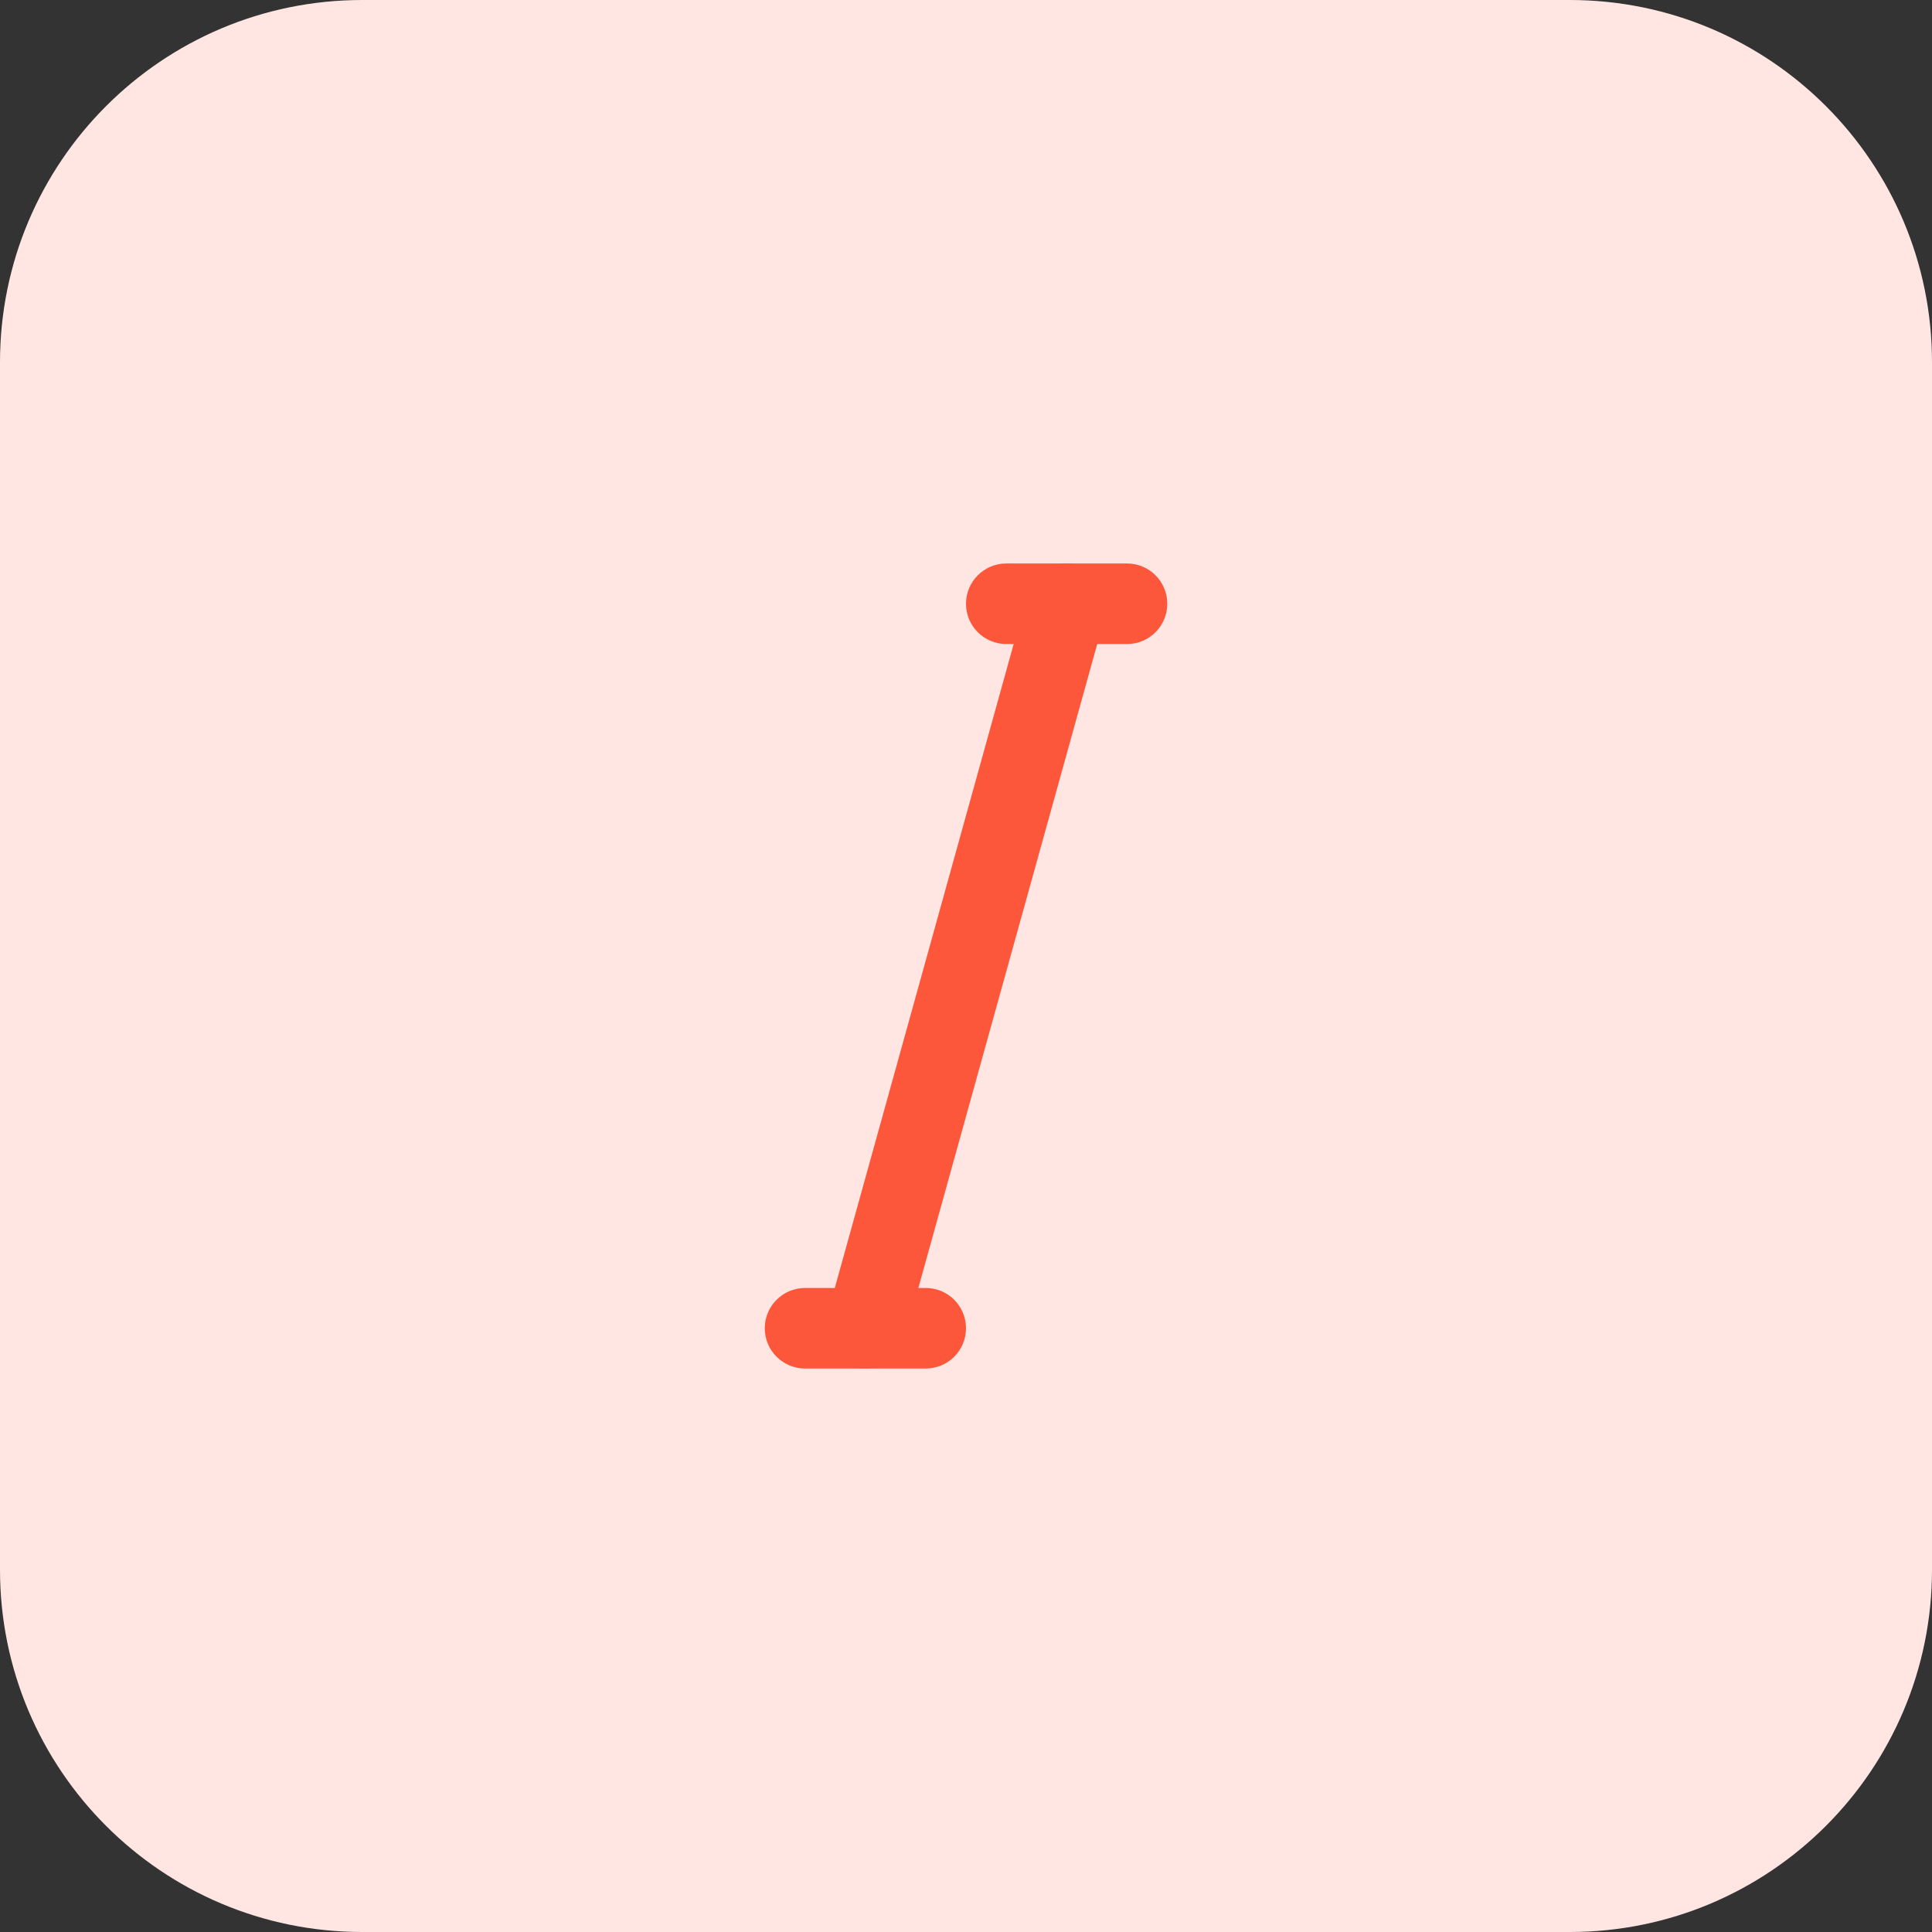 <svg xmlns="http://www.w3.org/2000/svg" enable-background="new 0 0 32 32" viewBox="0 0 32 32">
  <rect x="0" y="0" width="32" height="32" fill="#333333" stroke="none"/>
  <path fill="#ffe6e2"
    d="m26 32h-20c-3.314 0-6-2.686-6-6v-20c0-3.314 2.686-6 6-6h20c3.314 0 6 2.686 6 6v20c0 3.314-2.686 6-6 6z" />
  <g fill="#fc573b">
    <path
      d="M15.334 22.667h-2c-.368 0-.667-.298-.667-.667 0-.368.299-.667.667-.667h2c.368 0 .666.299.666.667 0 .369-.298.667-.666.667zM18.667 10.667h-2c-.368 0-.667-.298-.667-.667 0-.368.299-.667.667-.667h2c.368 0 .667.298.667.667s-.299.667-.667.667z" />
    <path
      d="m14.334 22.667c-.059 0-.119-.008-.179-.024-.355-.099-.563-.466-.464-.821l3.333-12c.099-.354.467-.561.821-.464.355.099.563.466.464.821l-3.333 12c-.082.294-.35.488-.642.488z" />
  </g>
</svg>
